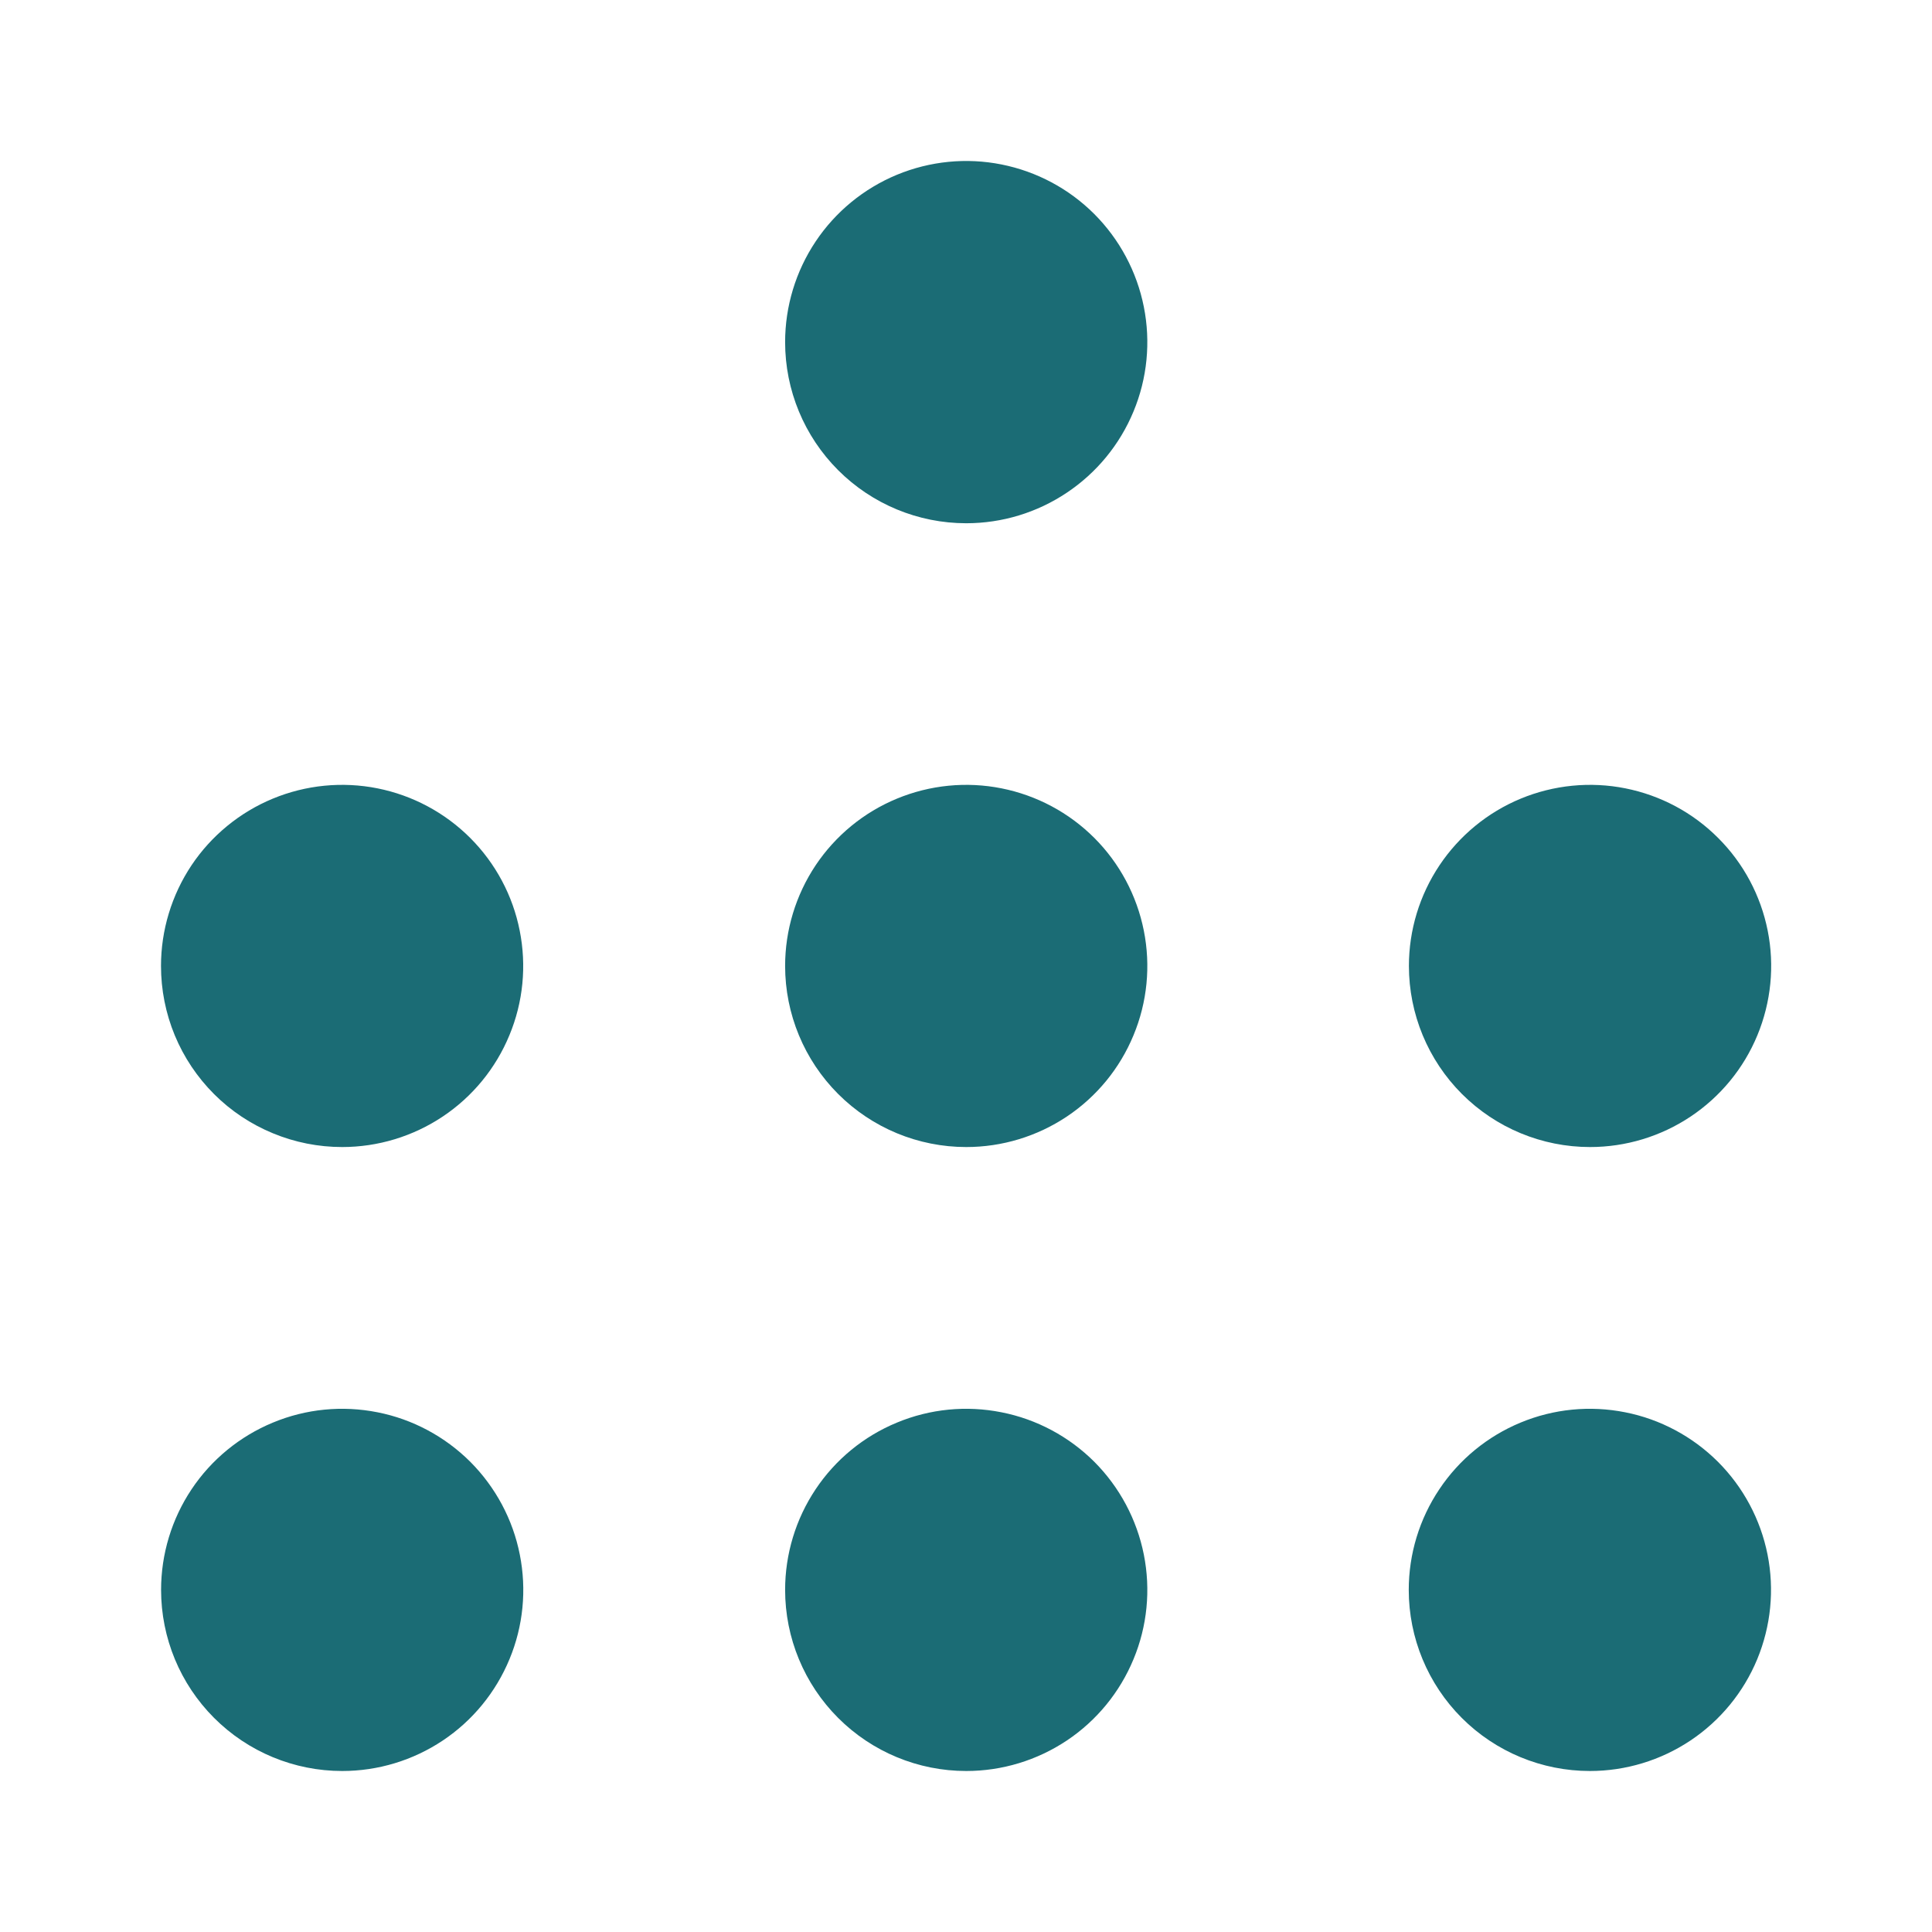 <svg viewBox="0 0 24 24" fill="none" xmlns="http://www.w3.org/2000/svg">
<path fill-rule="evenodd" clip-rule="evenodd" d="M12.003 14.249C12.448 14.249 12.883 14.117 13.253 13.87C13.623 13.623 13.911 13.272 14.081 12.86C14.252 12.449 14.296 11.997 14.209 11.561C14.122 11.124 13.908 10.723 13.594 10.409C13.279 10.094 12.878 9.88 12.441 9.793C12.005 9.706 11.553 9.751 11.142 9.921C10.73 10.091 10.379 10.38 10.132 10.749C9.885 11.12 9.753 11.555 9.753 11.999C9.753 12.596 9.99 13.168 10.412 13.59C10.834 14.012 11.406 14.249 12.003 14.249ZM19.752 14.249C20.197 14.249 20.632 14.117 21.002 13.87C21.372 13.623 21.661 13.272 21.831 12.86C22.001 12.449 22.046 11.997 21.959 11.561C21.872 11.124 21.658 10.723 21.343 10.409C21.029 10.094 20.628 9.88 20.191 9.793C19.755 9.706 19.302 9.751 18.891 9.921C18.48 10.091 18.129 10.38 17.882 10.749C17.634 11.12 17.502 11.555 17.502 11.999C17.502 12.596 17.739 13.168 18.161 13.59C18.583 14.012 19.156 14.249 19.752 14.249ZM12.003 22C12.448 22 12.883 21.868 13.253 21.621C13.623 21.374 13.911 21.022 14.081 20.611C14.252 20.2 14.296 19.748 14.209 19.311C14.122 18.875 13.908 18.474 13.594 18.159C13.279 17.845 12.878 17.63 12.441 17.544C12.005 17.457 11.553 17.501 11.142 17.672C10.73 17.842 10.379 18.13 10.132 18.5C9.885 18.87 9.753 19.305 9.753 19.75C9.753 20.347 9.99 20.919 10.412 21.341C10.834 21.763 11.406 22 12.003 22V22ZM4.25 14.249C4.695 14.249 5.13 14.117 5.5 13.87C5.87 13.623 6.158 13.272 6.328 12.86C6.499 12.449 6.543 11.997 6.456 11.561C6.37 11.124 6.155 10.723 5.841 10.409C5.526 10.094 5.125 9.88 4.689 9.793C4.252 9.706 3.8 9.751 3.389 9.921C2.978 10.091 2.626 10.38 2.379 10.749C2.132 11.12 2 11.555 2 11.999C2 12.295 2.058 12.588 2.171 12.861C2.284 13.134 2.45 13.382 2.659 13.591C2.868 13.8 3.116 13.965 3.39 14.078C3.663 14.191 3.955 14.249 4.251 14.249H4.25ZM12.003 6.5C12.448 6.5 12.883 6.368 13.253 6.12C13.623 5.873 13.911 5.522 14.081 5.111C14.252 4.7 14.296 4.247 14.209 3.811C14.122 3.374 13.908 2.974 13.594 2.659C13.279 2.344 12.878 2.13 12.441 2.043C12.005 1.956 11.553 2.001 11.142 2.171C10.73 2.342 10.379 2.63 10.132 3C9.885 3.37 9.753 3.805 9.753 4.25C9.753 4.847 9.99 5.419 10.412 5.841C10.834 6.263 11.406 6.5 12.003 6.5ZM4.251 22C4.696 22 5.131 21.868 5.501 21.621C5.871 21.374 6.159 21.022 6.329 20.611C6.5 20.2 6.544 19.748 6.457 19.311C6.371 18.875 6.156 18.474 5.842 18.159C5.527 17.845 5.126 17.63 4.69 17.544C4.253 17.457 3.801 17.501 3.39 17.672C2.979 17.842 2.627 18.13 2.38 18.5C2.133 18.87 2.001 19.305 2.001 19.75C2.001 20.347 2.238 20.919 2.66 21.341C3.082 21.763 3.654 22 4.251 22V22ZM19.75 22C20.195 22 20.63 21.868 21 21.621C21.37 21.374 21.659 21.022 21.829 20.611C21.999 20.2 22.044 19.748 21.957 19.311C21.87 18.875 21.656 18.474 21.341 18.159C21.026 17.845 20.625 17.63 20.189 17.544C19.753 17.457 19.3 17.501 18.889 17.672C18.478 17.842 18.127 18.13 17.88 18.5C17.632 18.87 17.5 19.305 17.5 19.75C17.5 20.347 17.737 20.919 18.159 21.341C18.581 21.763 19.154 22 19.75 22V22Z" fill="#1B6C75"/>
</svg>
